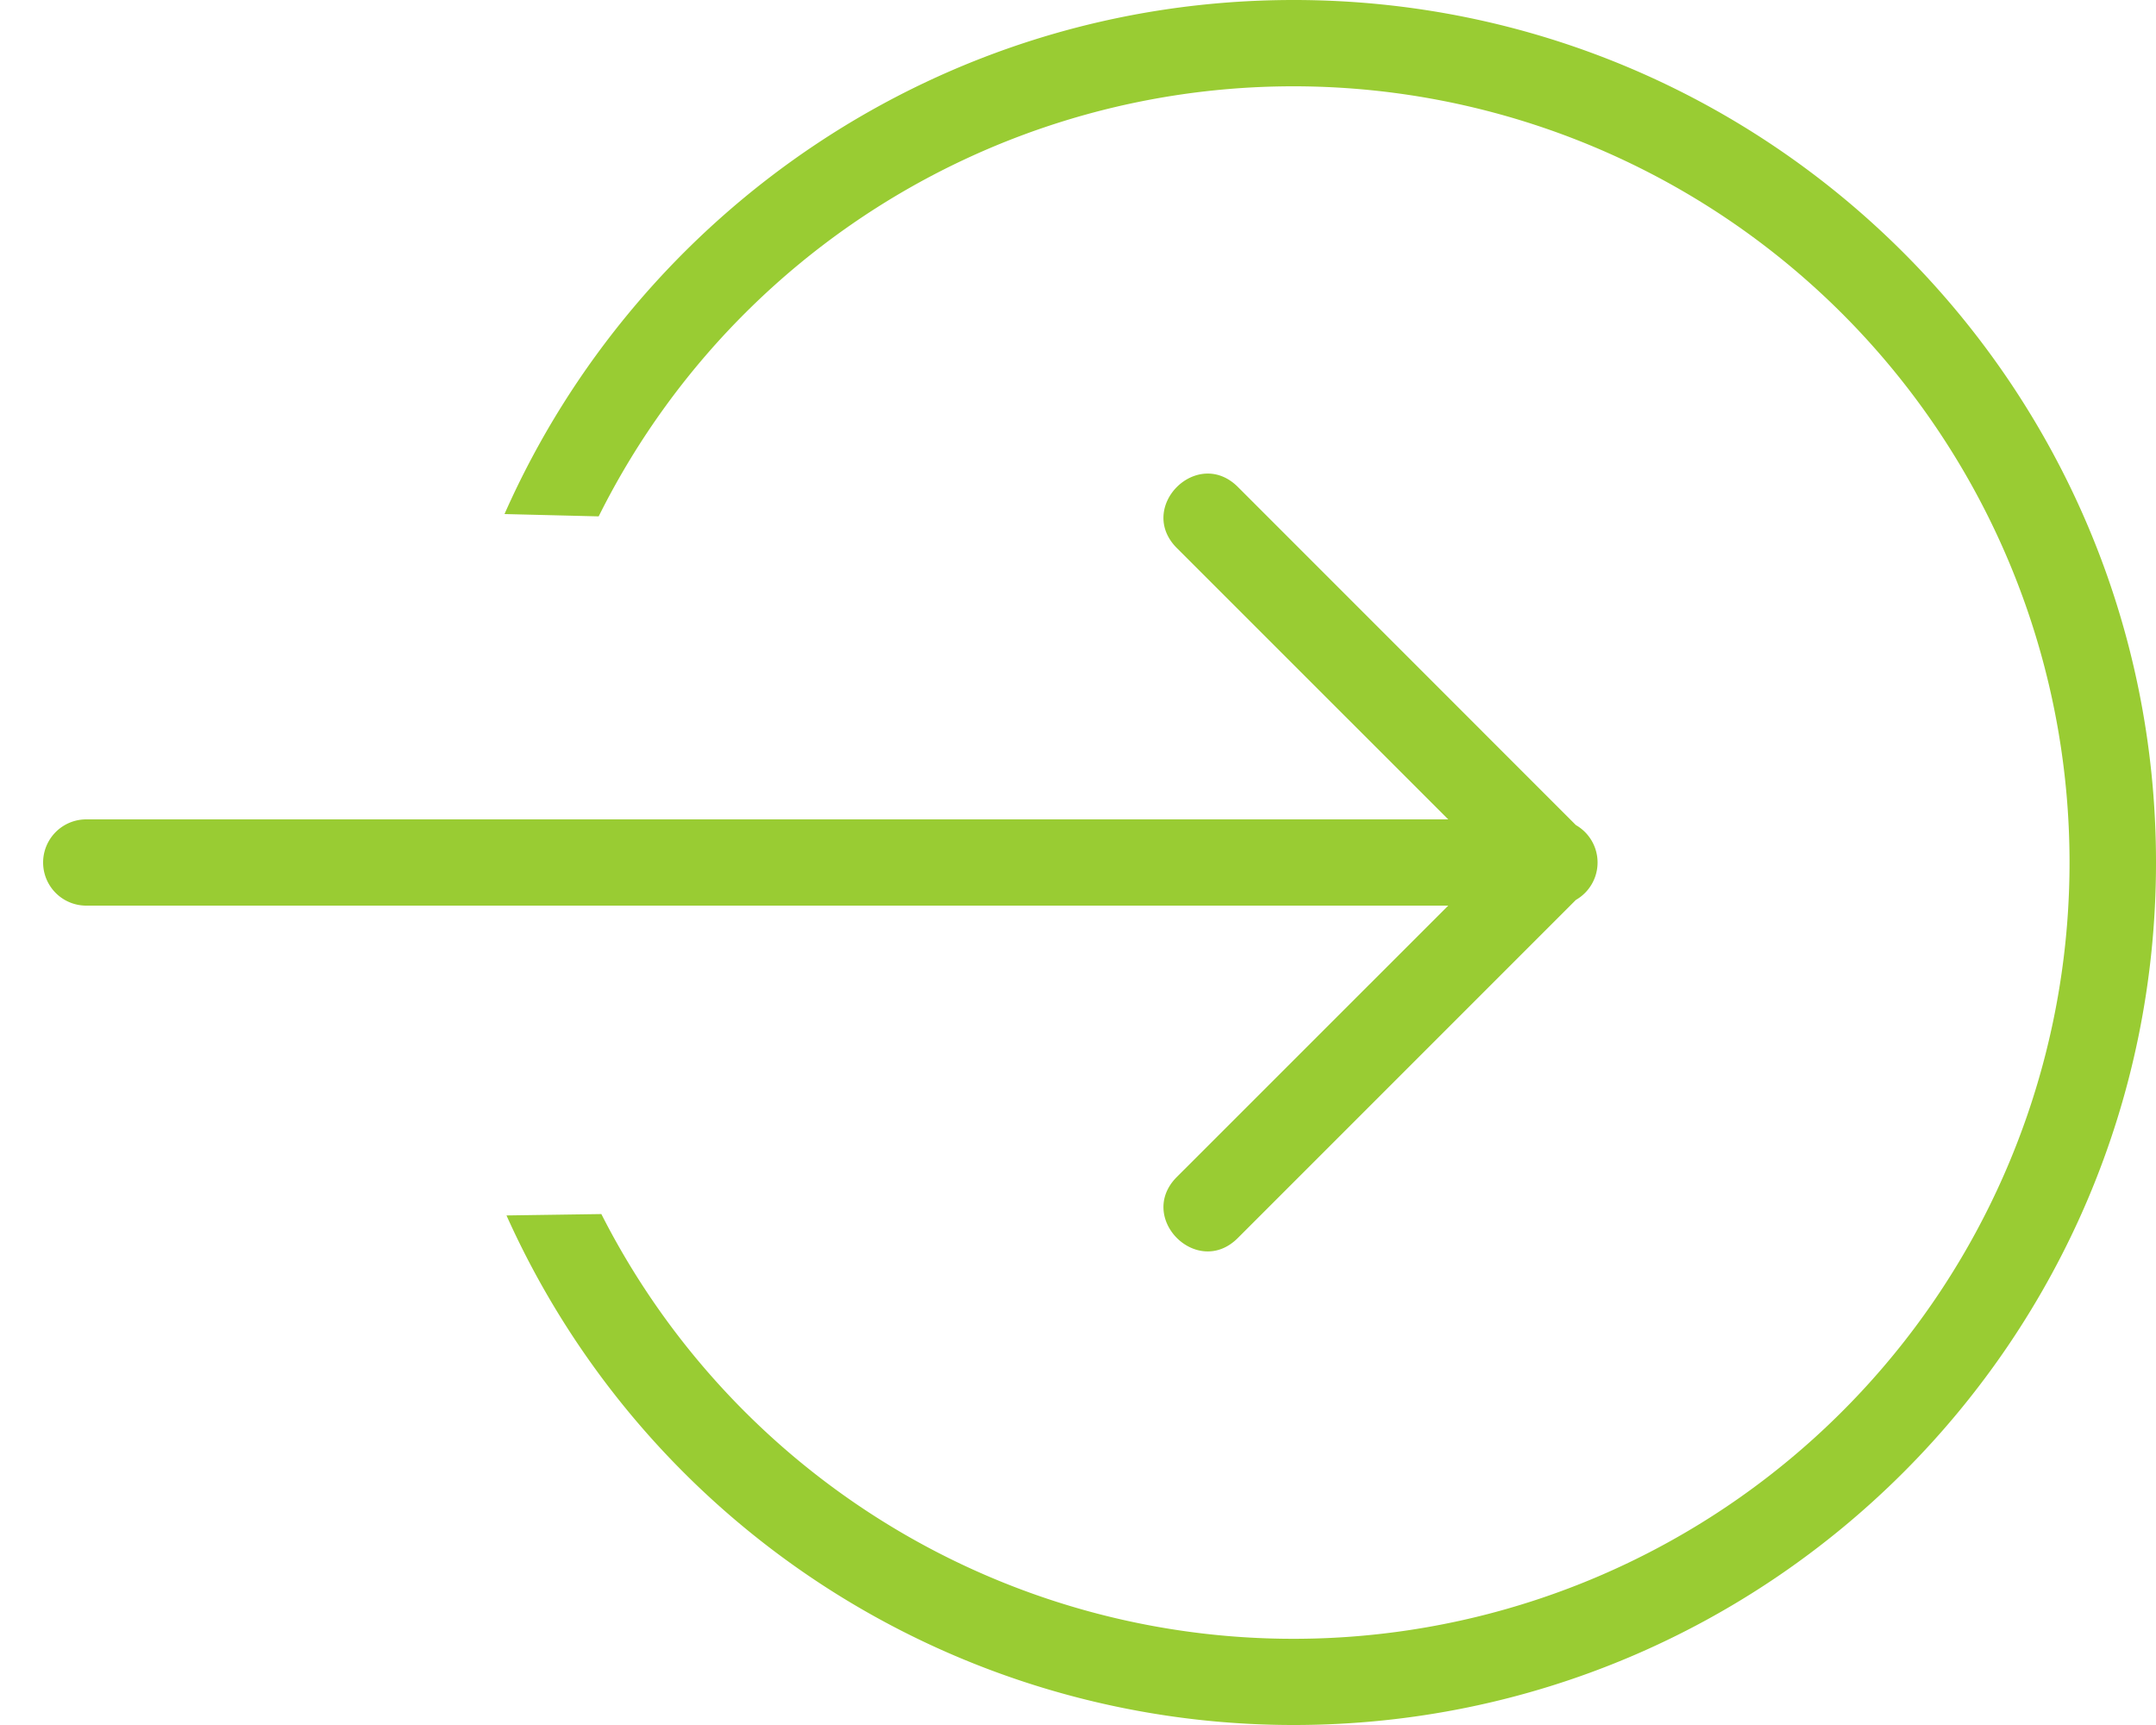 <svg xmlns="http://www.w3.org/2000/svg" width="25" height="20" viewBox="0 0 25 20">
    <g fill="#9C3" fill-rule="evenodd">
        <path d="M6.942 5.987a9 9 0 1 1 .031 8.089l-1.1.016A10.002 10.002 0 0 0 15 20c5.523 0 10-4.477 10-10S20.523 0 15 0c-4.085 0-7.598 2.45-9.15 5.96"/>
        <path fill-rule="nonzero" d="M16.793 9.5l-3.147-3.146c-.471-.472.236-1.179.708-.708l3.919 3.92a.5.5 0 0 1 0 .868l-3.92 3.92c-.47.471-1.178-.236-.707-.708l3.147-3.146H1a.5.5 0 1 1 0-1h15.793z"/>
    </g>
</svg>
